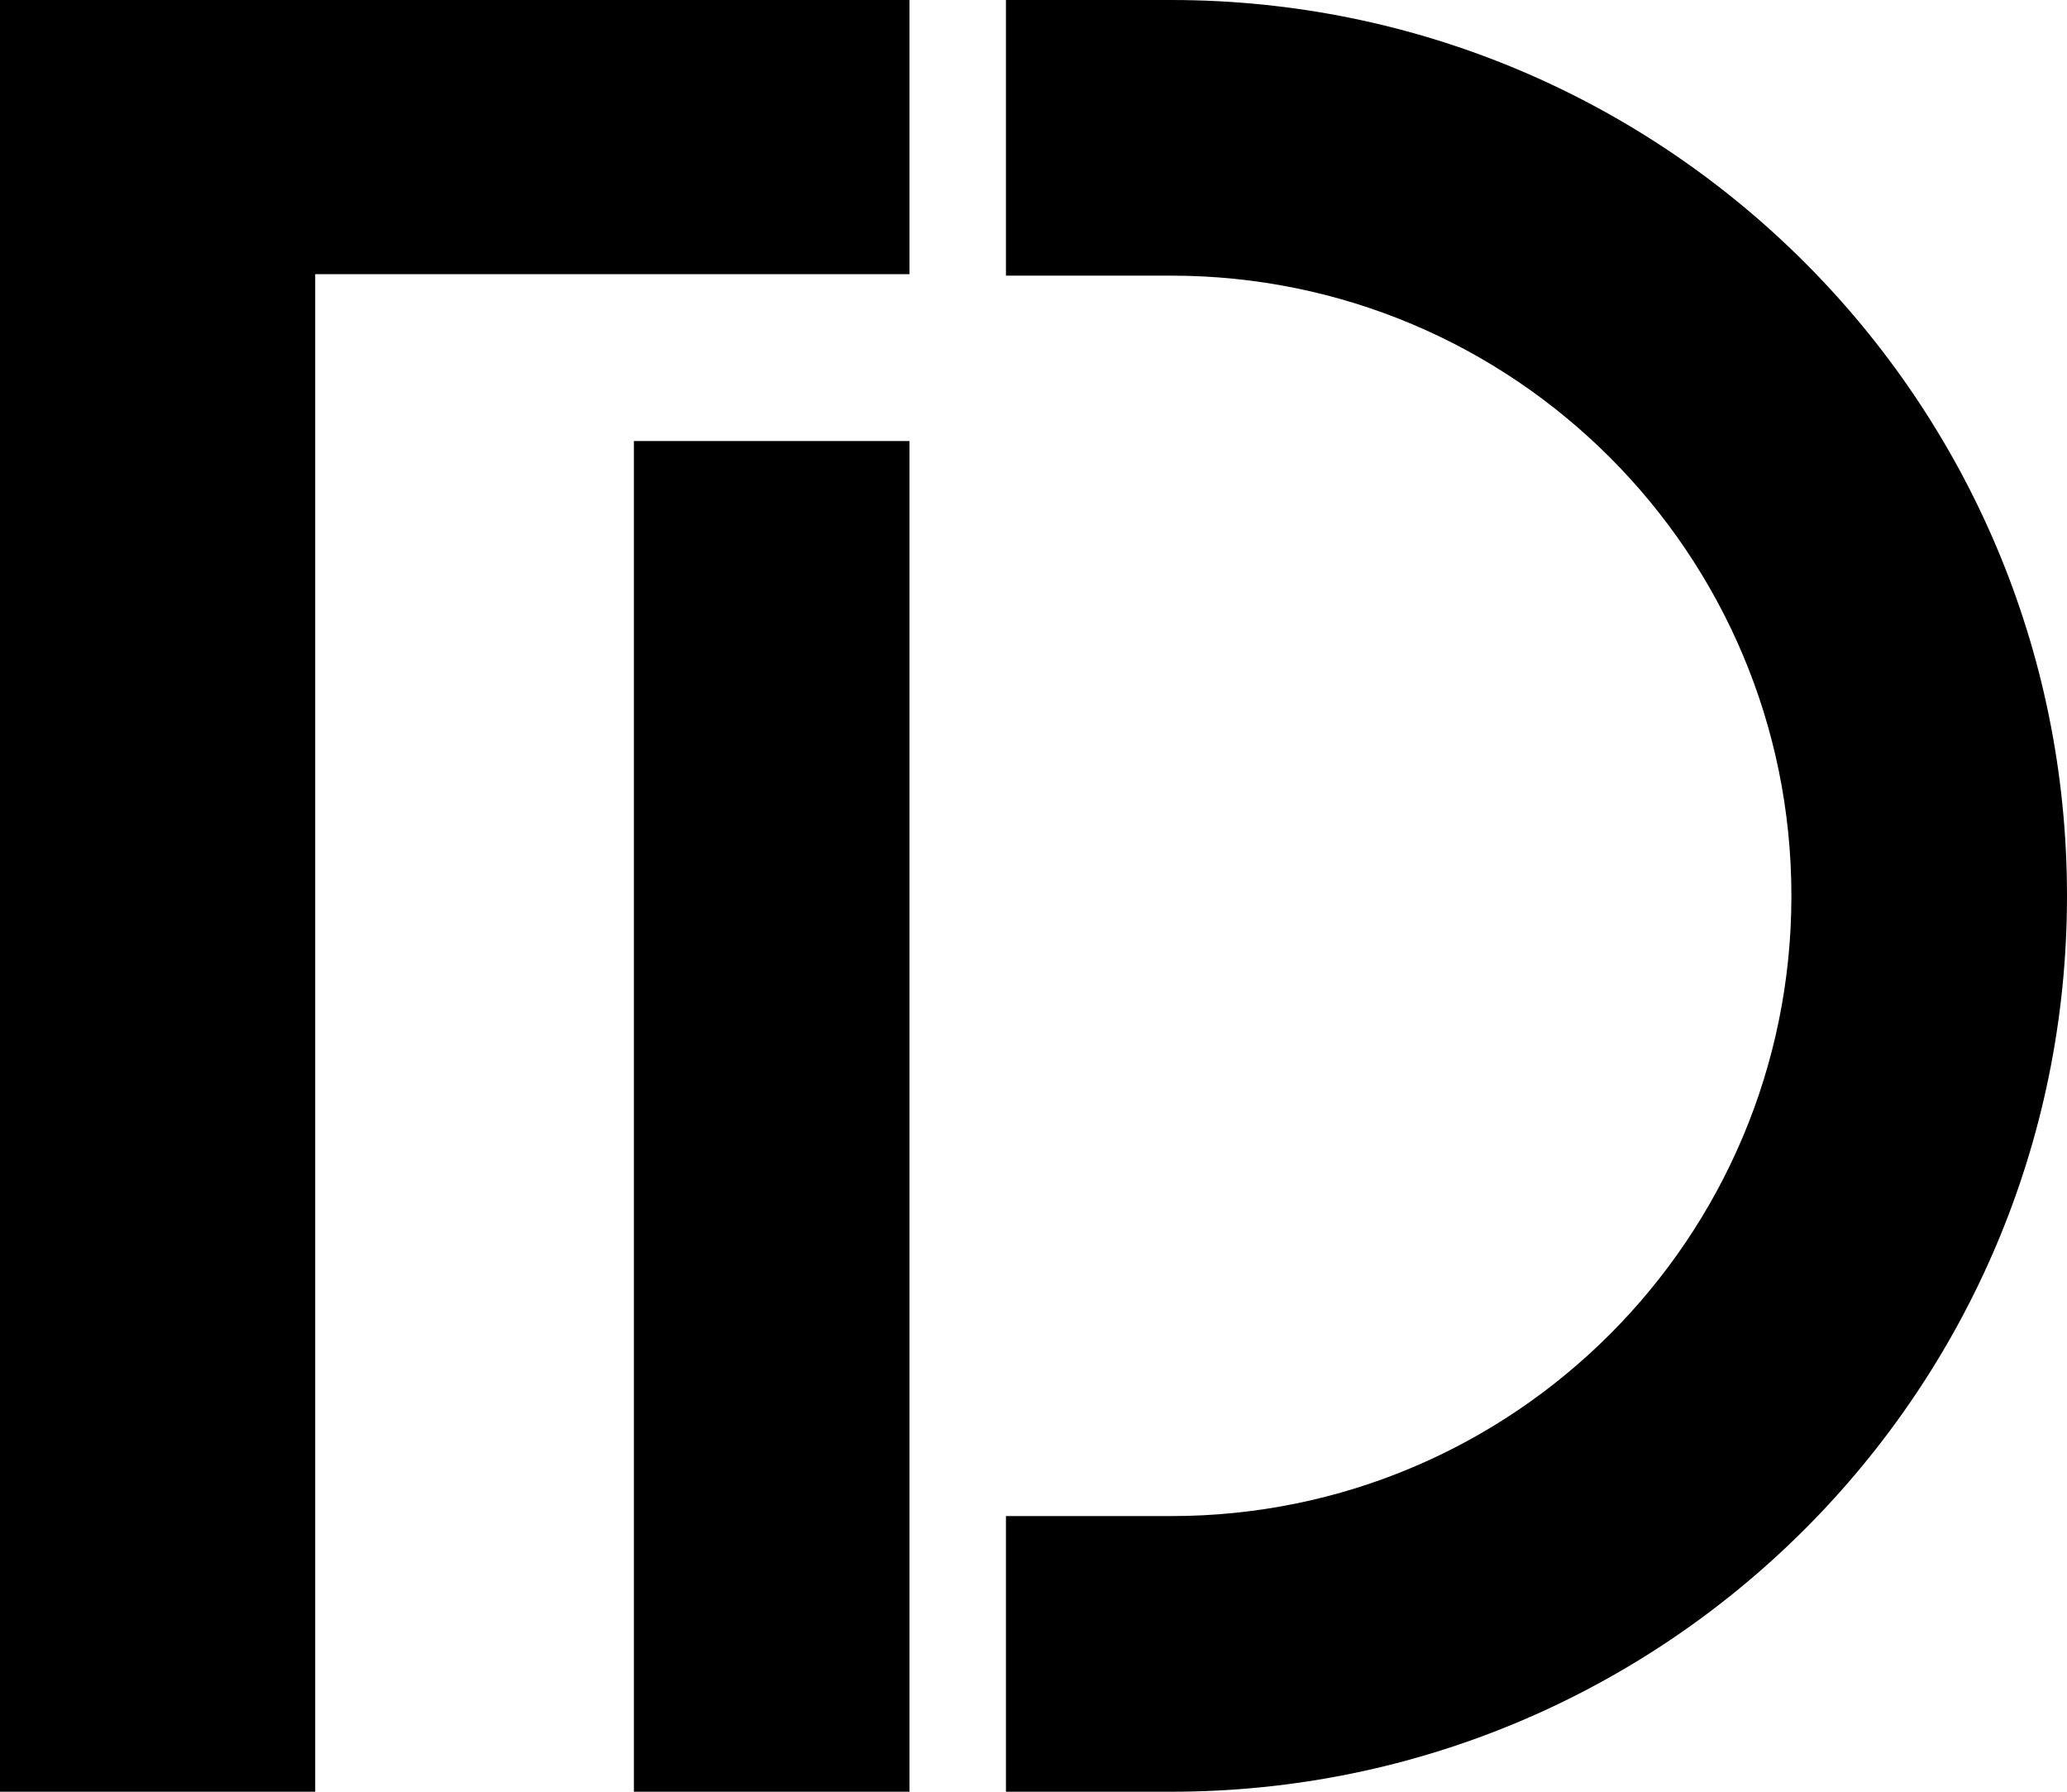 <svg width="75" height="65" viewBox="0 0 75 65" fill="none" xmlns="http://www.w3.org/2000/svg">
    <g>
        <path d="M23 16H33V65H23V16Z" fill="black"/>
        <path d="M33 0H2.42828e-06L0 65H11.437V9.946H33V0Z" fill="black"/>
        <path d="M42.5 65C60.449 65 75 50.449 75 32.5C75 14.551 60.449 0 42.5 0H36.5V10H42.5C54.926 10 65 20.074 65 32.5C65 44.926 54.926 55 42.5 55H36.5V65H42.5Z" fill="black"/>
    </g>
</svg>